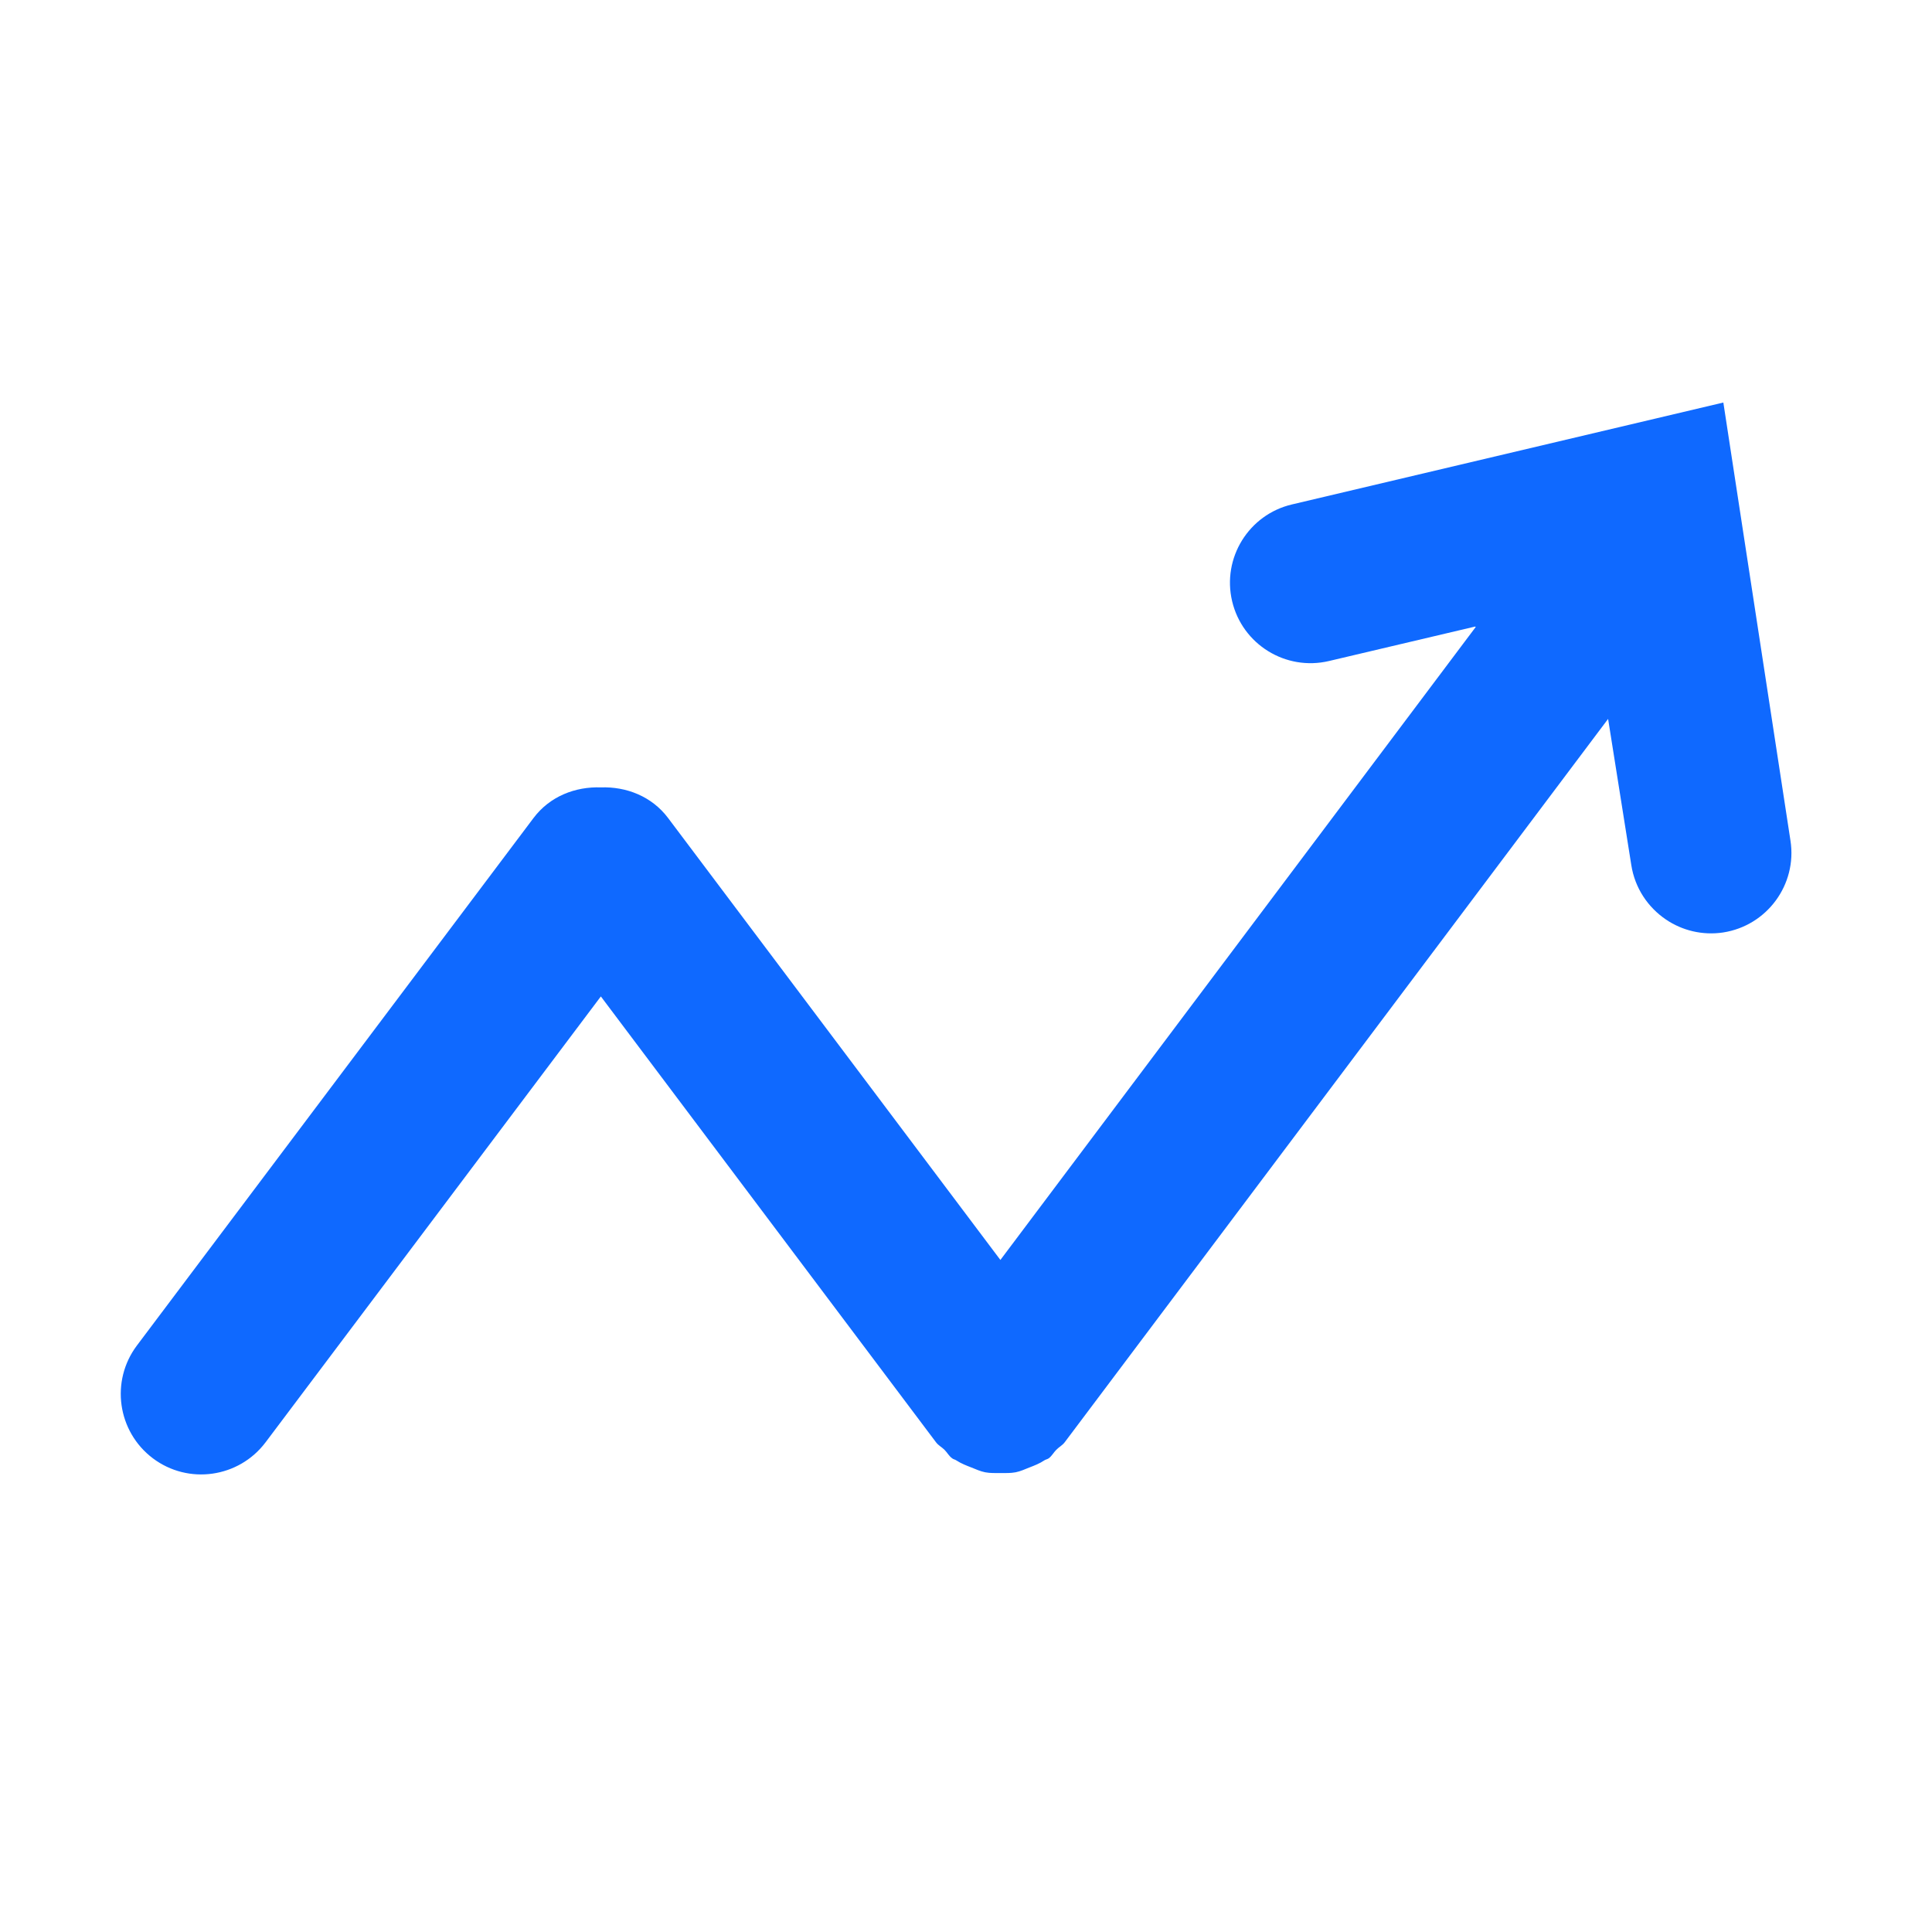 <svg width="20" height="20" viewBox="0 0 20 20" fill="none" xmlns="http://www.w3.org/2000/svg">
<path d="M17.84 4.167L13.374 5.222C12.927 5.327 12.649 5.776 12.755 6.224C12.861 6.671 13.309 6.948 13.757 6.843L15.271 6.486L15.277 6.49L10.356 13.043L6.916 8.468C6.746 8.242 6.482 8.142 6.22 8.151C5.957 8.142 5.693 8.242 5.523 8.468L1.417 13.929C1.141 14.297 1.215 14.819 1.582 15.096C1.95 15.373 2.472 15.298 2.749 14.931L6.22 10.315L9.69 14.931C9.714 14.963 9.75 14.981 9.777 15.008C9.806 15.037 9.823 15.072 9.856 15.096C9.869 15.107 9.886 15.108 9.9 15.118C9.949 15.15 10.001 15.17 10.055 15.191C10.103 15.21 10.148 15.231 10.198 15.241C10.251 15.251 10.302 15.249 10.356 15.249C10.41 15.249 10.461 15.251 10.514 15.241C10.564 15.231 10.609 15.21 10.657 15.191C10.711 15.17 10.763 15.15 10.812 15.117C10.826 15.108 10.843 15.106 10.857 15.096C10.889 15.072 10.906 15.037 10.935 15.008C10.962 14.98 10.997 14.963 11.022 14.93L16.647 7.442L16.887 8.954C16.924 9.194 17.06 9.393 17.246 9.519C17.413 9.632 17.622 9.685 17.837 9.653C18.292 9.583 18.605 9.157 18.535 8.703L17.84 4.167Z" fill="#0F69FF"/>
</svg>
